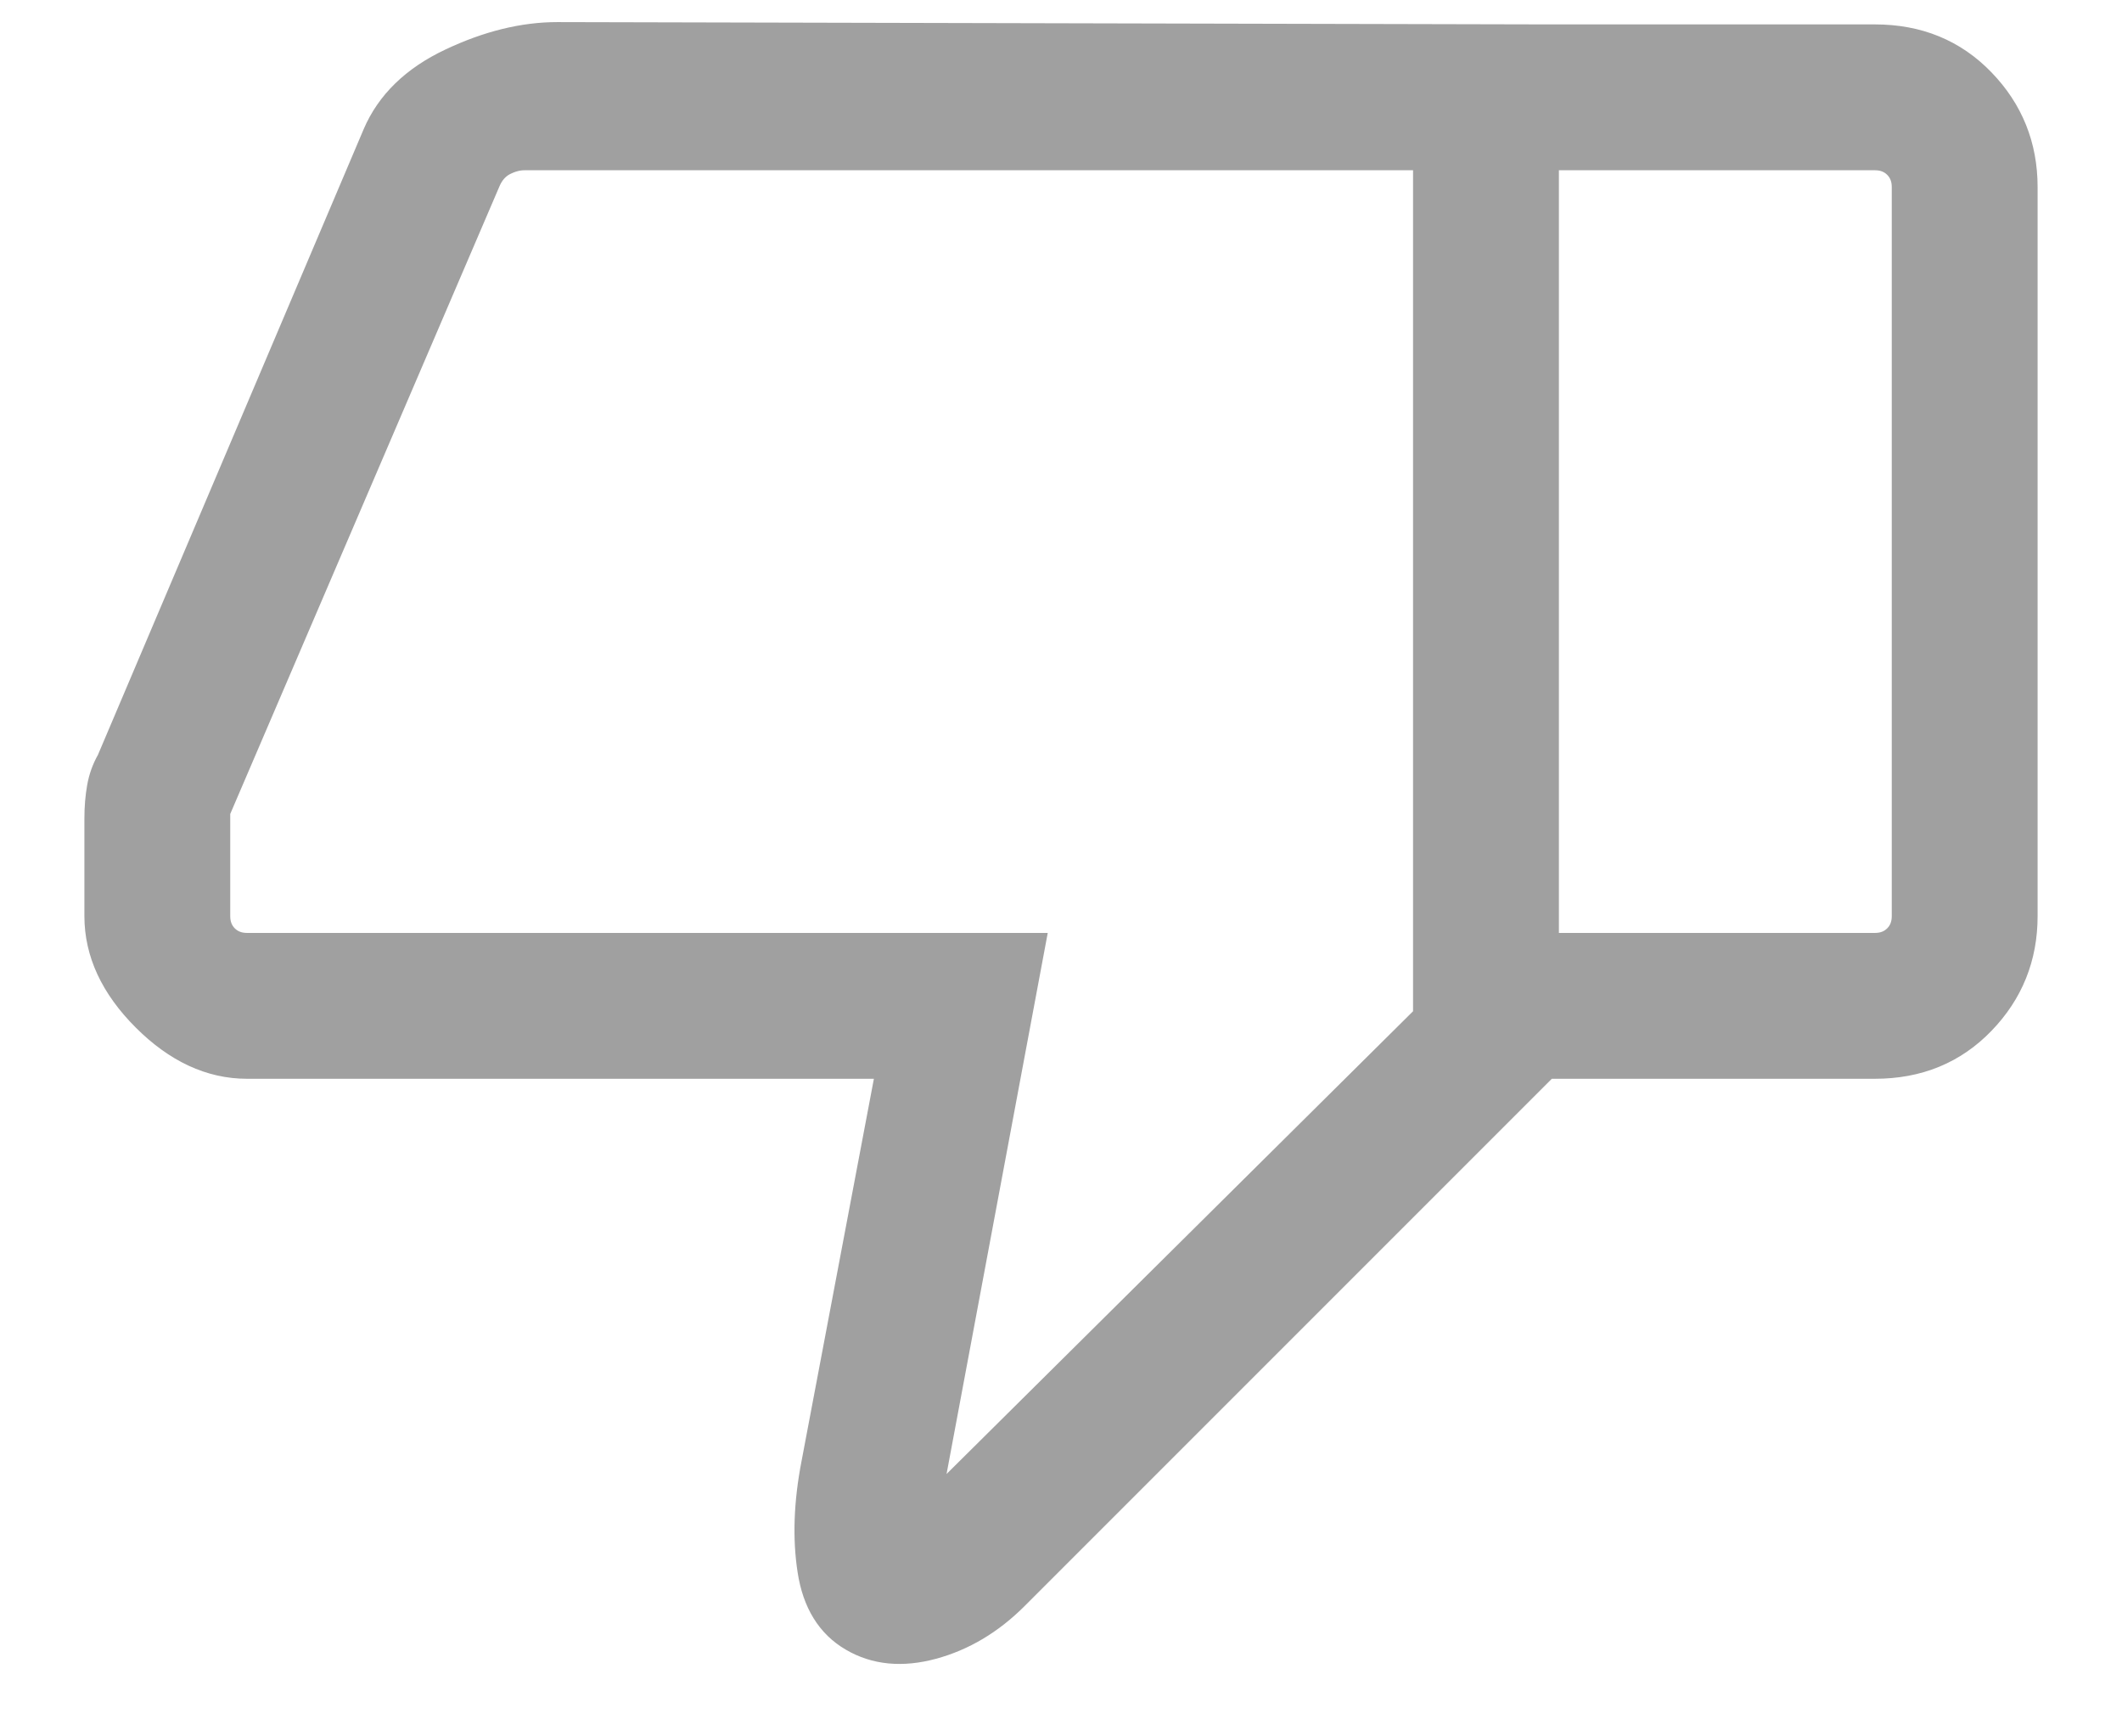 <svg width="22" height="18" viewBox="0 0 22 18" fill="none" xmlns="http://www.w3.org/2000/svg">
<path d="M2.561 11.058C2.18 11.058 1.825 10.893 1.495 10.563C1.165 10.233 1 9.878 1 9.497V8.487C1 8.369 1.009 8.26 1.027 8.159C1.045 8.059 1.078 7.967 1.127 7.882L3.885 1.389C4.024 1.063 4.286 0.808 4.67 0.627C5.054 0.445 5.424 0.354 5.779 0.354L16.037 0.378V11.058L10.535 16.56C10.277 16.818 9.989 16.989 9.671 17.075C9.352 17.161 9.072 17.134 8.832 16.993C8.591 16.853 8.444 16.615 8.393 16.281C8.341 15.947 8.354 15.576 8.433 15.169L9.211 11.058H2.561ZM14.775 10.535V1.64H5.436C5.368 1.64 5.298 1.659 5.226 1.696C5.155 1.734 5.1 1.796 5.063 1.883L2.262 8.412V9.497C2.262 9.584 2.29 9.656 2.346 9.712C2.402 9.768 2.474 9.796 2.561 9.796H10.712L9.617 15.651L14.775 10.535ZM19.439 0.378C19.889 0.378 20.262 0.531 20.557 0.837C20.852 1.142 21 1.51 21 1.939V9.497C21 9.926 20.852 10.294 20.557 10.599C20.262 10.905 19.889 11.058 19.439 11.058H16.037V9.796H19.439C19.526 9.796 19.598 9.768 19.654 9.712C19.71 9.656 19.738 9.584 19.738 9.497V1.939C19.738 1.852 19.71 1.78 19.654 1.724C19.598 1.668 19.526 1.64 19.439 1.64H16.037V0.378H19.439Z" fill="#A0A0A0"/>
<path d="M16.037 0.378L5.779 0.354C5.424 0.354 5.054 0.445 4.67 0.627C4.286 0.808 4.024 1.063 3.885 1.389L1.127 7.882C1.078 7.967 1.045 8.059 1.027 8.159C1.009 8.26 1 8.369 1 8.487V9.497C1 9.878 1.165 10.233 1.495 10.563C1.825 10.893 2.18 11.058 2.561 11.058H9.211L8.433 15.169C8.354 15.576 8.341 15.947 8.393 16.281C8.444 16.615 8.591 16.853 8.832 16.993C9.072 17.134 9.352 17.161 9.671 17.075C9.989 16.989 10.277 16.818 10.535 16.56L16.037 11.058M16.037 0.378V11.058M16.037 0.378V1.64H19.439C19.526 1.64 19.598 1.668 19.654 1.724C19.71 1.78 19.738 1.852 19.738 1.939V9.497C19.738 9.584 19.71 9.656 19.654 9.712C19.598 9.768 19.526 9.796 19.439 9.796H16.037V11.058M16.037 0.378H19.439C19.889 0.378 20.262 0.531 20.557 0.837C20.852 1.142 21 1.51 21 1.939V9.497C21 9.926 20.852 10.294 20.557 10.599C20.262 10.905 19.889 11.058 19.439 11.058H16.037M14.775 10.535V1.64H5.436C5.368 1.64 5.298 1.659 5.226 1.696C5.155 1.734 5.1 1.796 5.063 1.883L2.262 8.412V9.497C2.262 9.584 2.29 9.656 2.346 9.712C2.402 9.768 2.474 9.796 2.561 9.796H10.712L9.617 15.651L14.775 10.535Z" stroke="#A0A0A0" stroke-width="0.25"/>
</svg>
